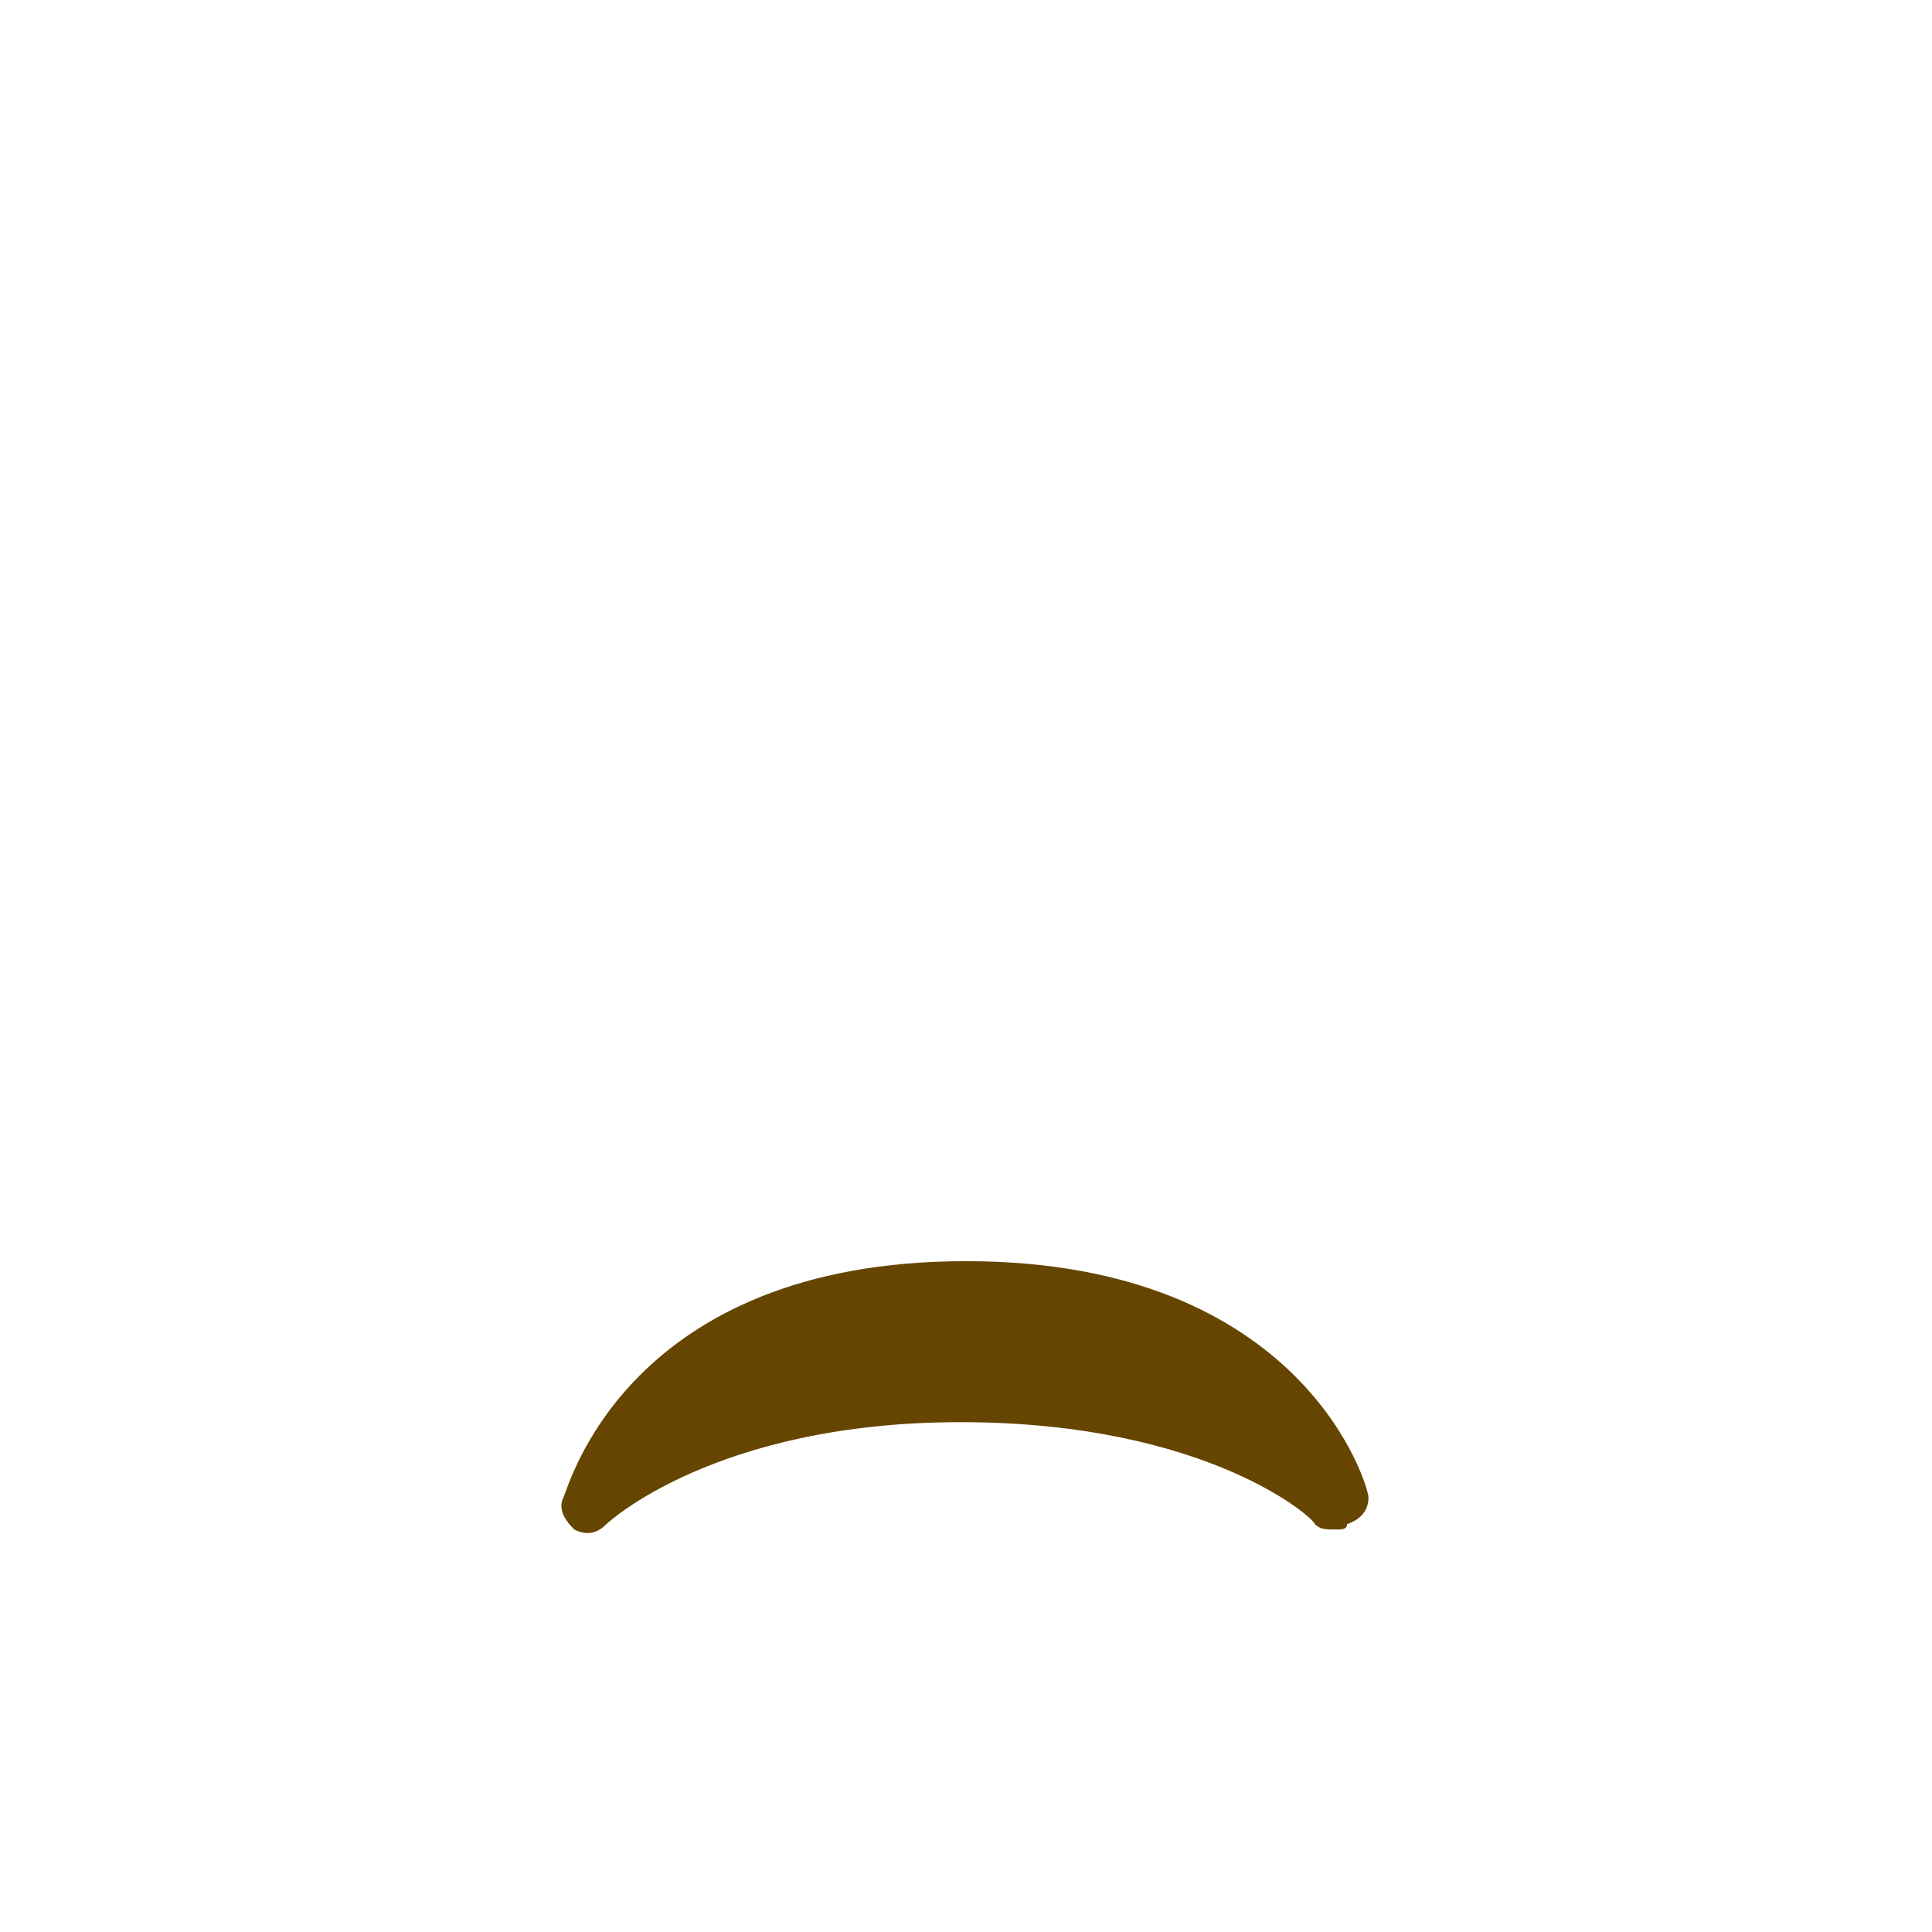 <?xml version="1.0" encoding="utf-8"?>
<!-- Generator: Adobe Illustrator 23.0.1, SVG Export Plug-In . SVG Version: 6.00 Build 0)  -->
<svg version="1.1" id="レイヤー_1" xmlns="http://www.w3.org/2000/svg" xmlns:xlink="http://www.w3.org/1999/xlink" x="0px"
	 y="0px" viewBox="0 0 36 36" width="36px" height="36px" style="enable-background:new 0 0 36 36;" xml:space="preserve">
<style type="text/css">
	.st0{fill:#664500;}
</style>
<path class="st0" d="M25.5,27.9c0-0.2-1.2-4.4-7.5-4.4c-6.3,0-7.4,4.2-7.5,4.4c-0.1,0.2,0,0.4,0.2,0.6c0.2,0.1,0.4,0.1,0.6-0.1
	c0,0,2-1.9,6.6-1.9s6.6,1.8,6.6,1.9c0.1,0.1,0.2,0.1,0.4,0.1c0.1,0,0.2,0,0.2-0.1C25.4,28.3,25.5,28.1,25.5,27.9z"/>
</svg>

